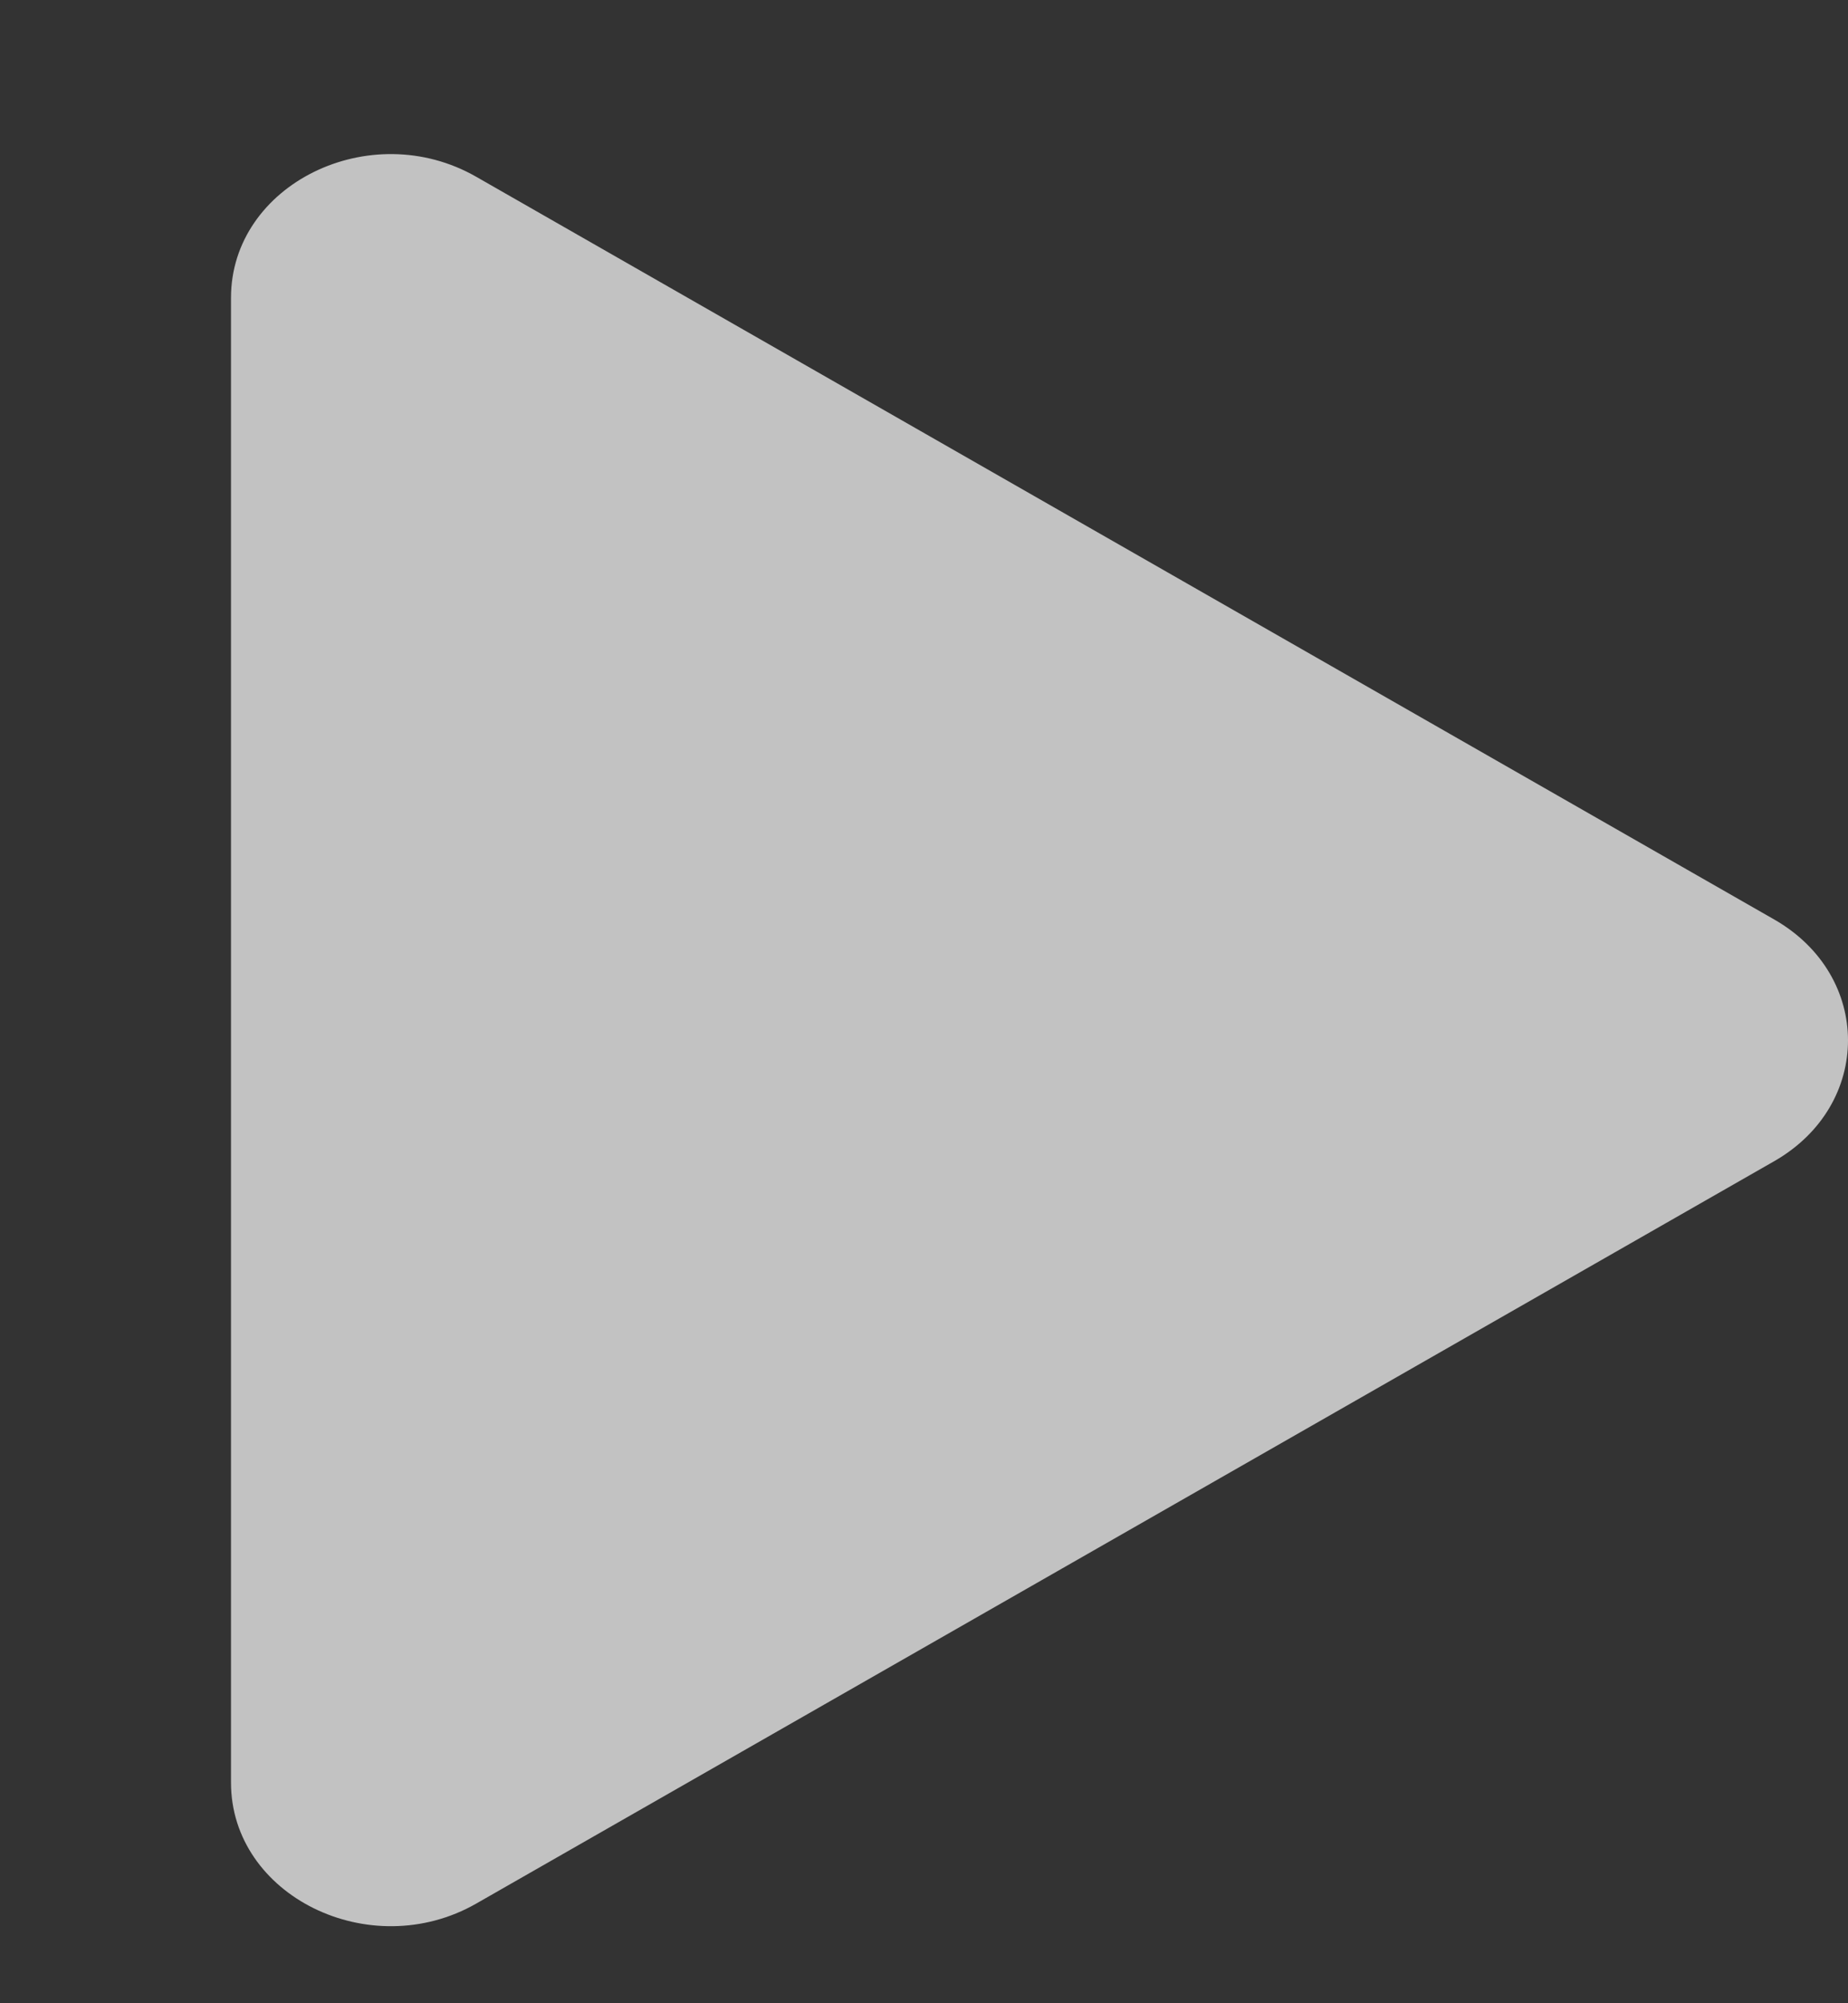 <svg width="24" height="26" viewBox="0 0 24 26" fill="none" xmlns="http://www.w3.org/2000/svg">
<rect x="0" y="0" width="24" height="26" fill="#333333" stroke="none"/>
<path d="M3 3.865V23.136C3 24.604 4.804 25.494 6.184 24.707L23.04 15.072C24.32 14.341 24.32 12.664 23.04 11.933L6.184 2.294C4.804 1.505 3 2.396 3 3.865Z" fill="white" fill-opacity="0.7"/>
</svg>
